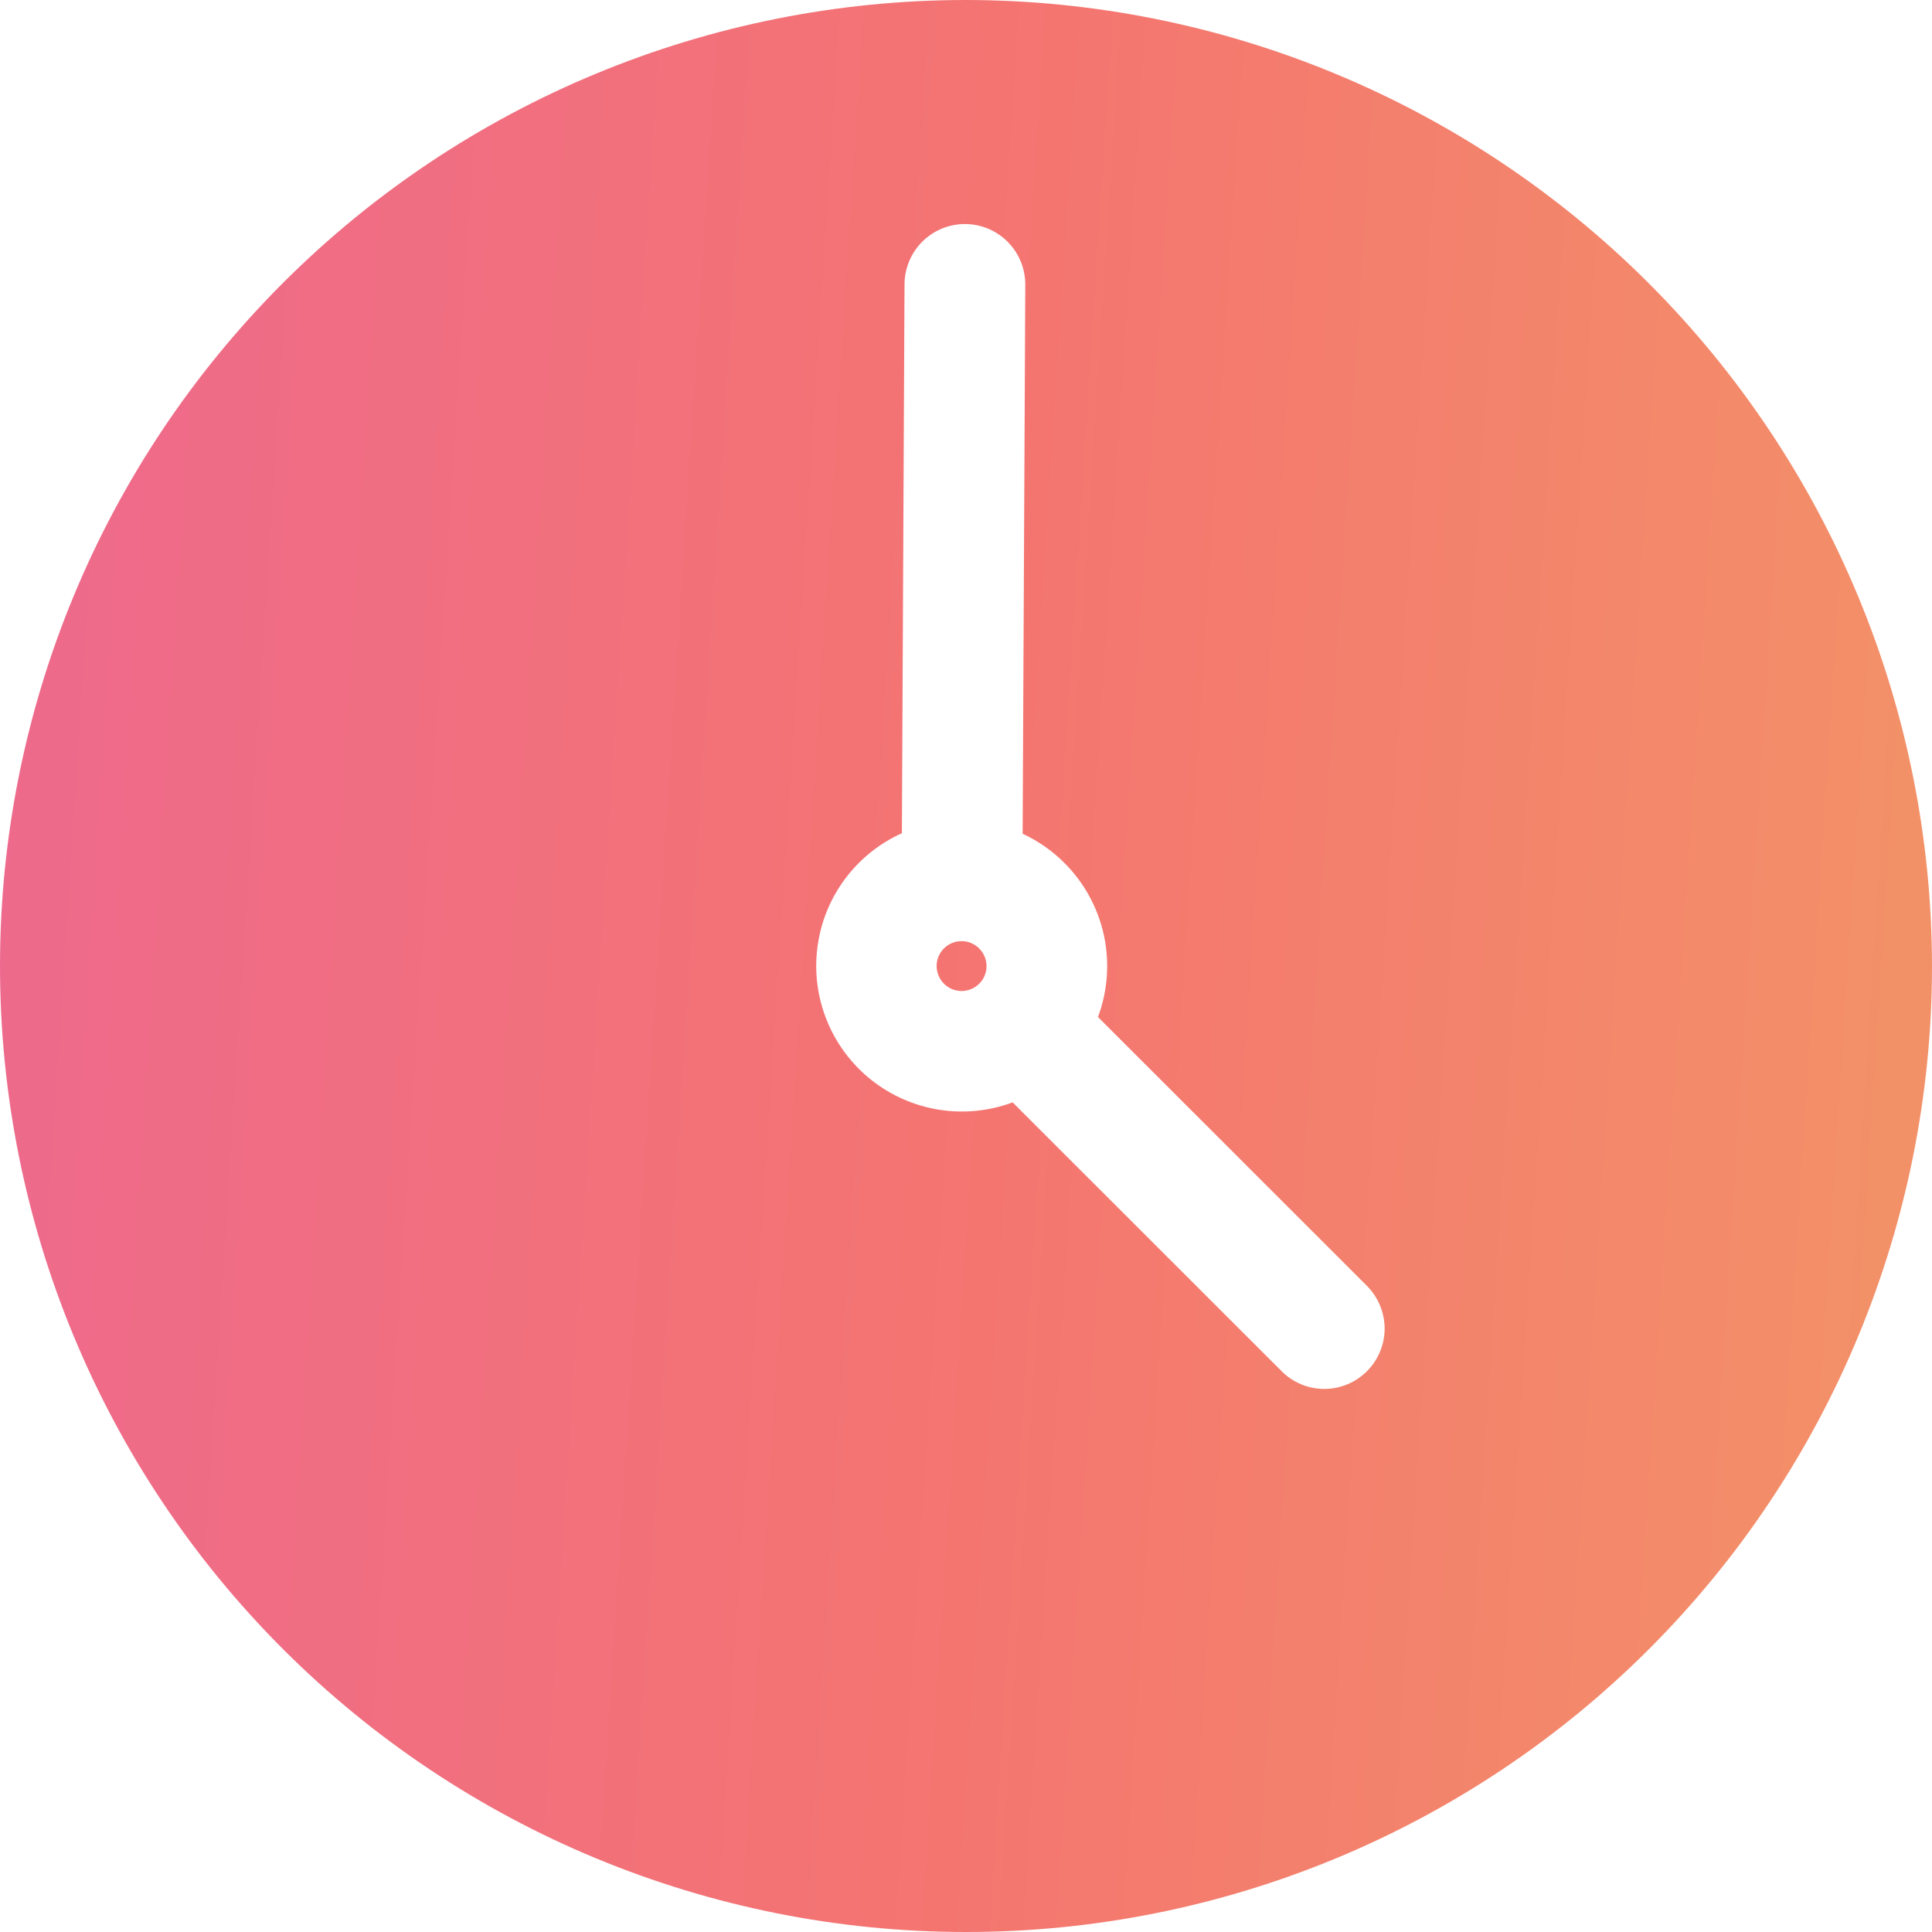 <svg width="22" height="22" viewBox="0 0 22 22" fill="none" xmlns="http://www.w3.org/2000/svg">
<path d="M11 0C8.083 0 5.285 1.159 3.222 3.222C1.159 5.285 0 8.083 0 11C0 13.918 1.159 16.715 3.222 18.778C5.285 20.841 8.083 22 11 22C13.918 22 16.715 20.841 18.778 18.778C20.841 16.715 22 13.918 22 11C21.997 8.084 20.837 5.288 18.774 3.225C16.712 1.163 13.916 0.003 11 0ZM15.566 15.614C15.437 15.743 15.262 15.816 15.08 15.816C14.897 15.816 14.722 15.743 14.594 15.614L11.531 12.553C10.988 12.755 10.38 12.659 9.925 12.3C9.471 11.941 9.236 11.371 9.307 10.797C9.377 10.222 9.742 9.726 10.27 9.488L10.3 3.235C10.301 3.054 10.374 2.88 10.503 2.751C10.632 2.623 10.806 2.551 10.988 2.551H10.991C11.173 2.552 11.348 2.625 11.476 2.755C11.604 2.884 11.676 3.06 11.675 3.242L11.645 9.494C11.822 9.576 11.984 9.689 12.122 9.828C12.347 10.053 12.502 10.338 12.57 10.648C12.637 10.959 12.614 11.283 12.503 11.581L15.566 14.643C15.694 14.772 15.767 14.946 15.767 15.129C15.767 15.311 15.694 15.486 15.566 15.614L15.566 15.614ZM11.15 10.8C11.246 10.896 11.261 11.046 11.186 11.159C11.11 11.271 10.966 11.315 10.841 11.263C10.716 11.211 10.645 11.078 10.671 10.945C10.698 10.812 10.814 10.717 10.95 10.717C11.025 10.717 11.097 10.747 11.15 10.8H11.15Z" fill="url(#paint0_linear_1199_6950)"/>
<defs>
<linearGradient id="paint0_linear_1199_6950" x1="-1.115" y1="-8.7731e-07" x2="25.235" y2="1.691" gradientUnits="userSpaceOnUse">
<stop stop-color="#ED6890"/>
<stop offset="0.5" stop-color="#F47570"/>
<stop offset="1" stop-color="#F29866"/>
</linearGradient>
</defs>
</svg>
